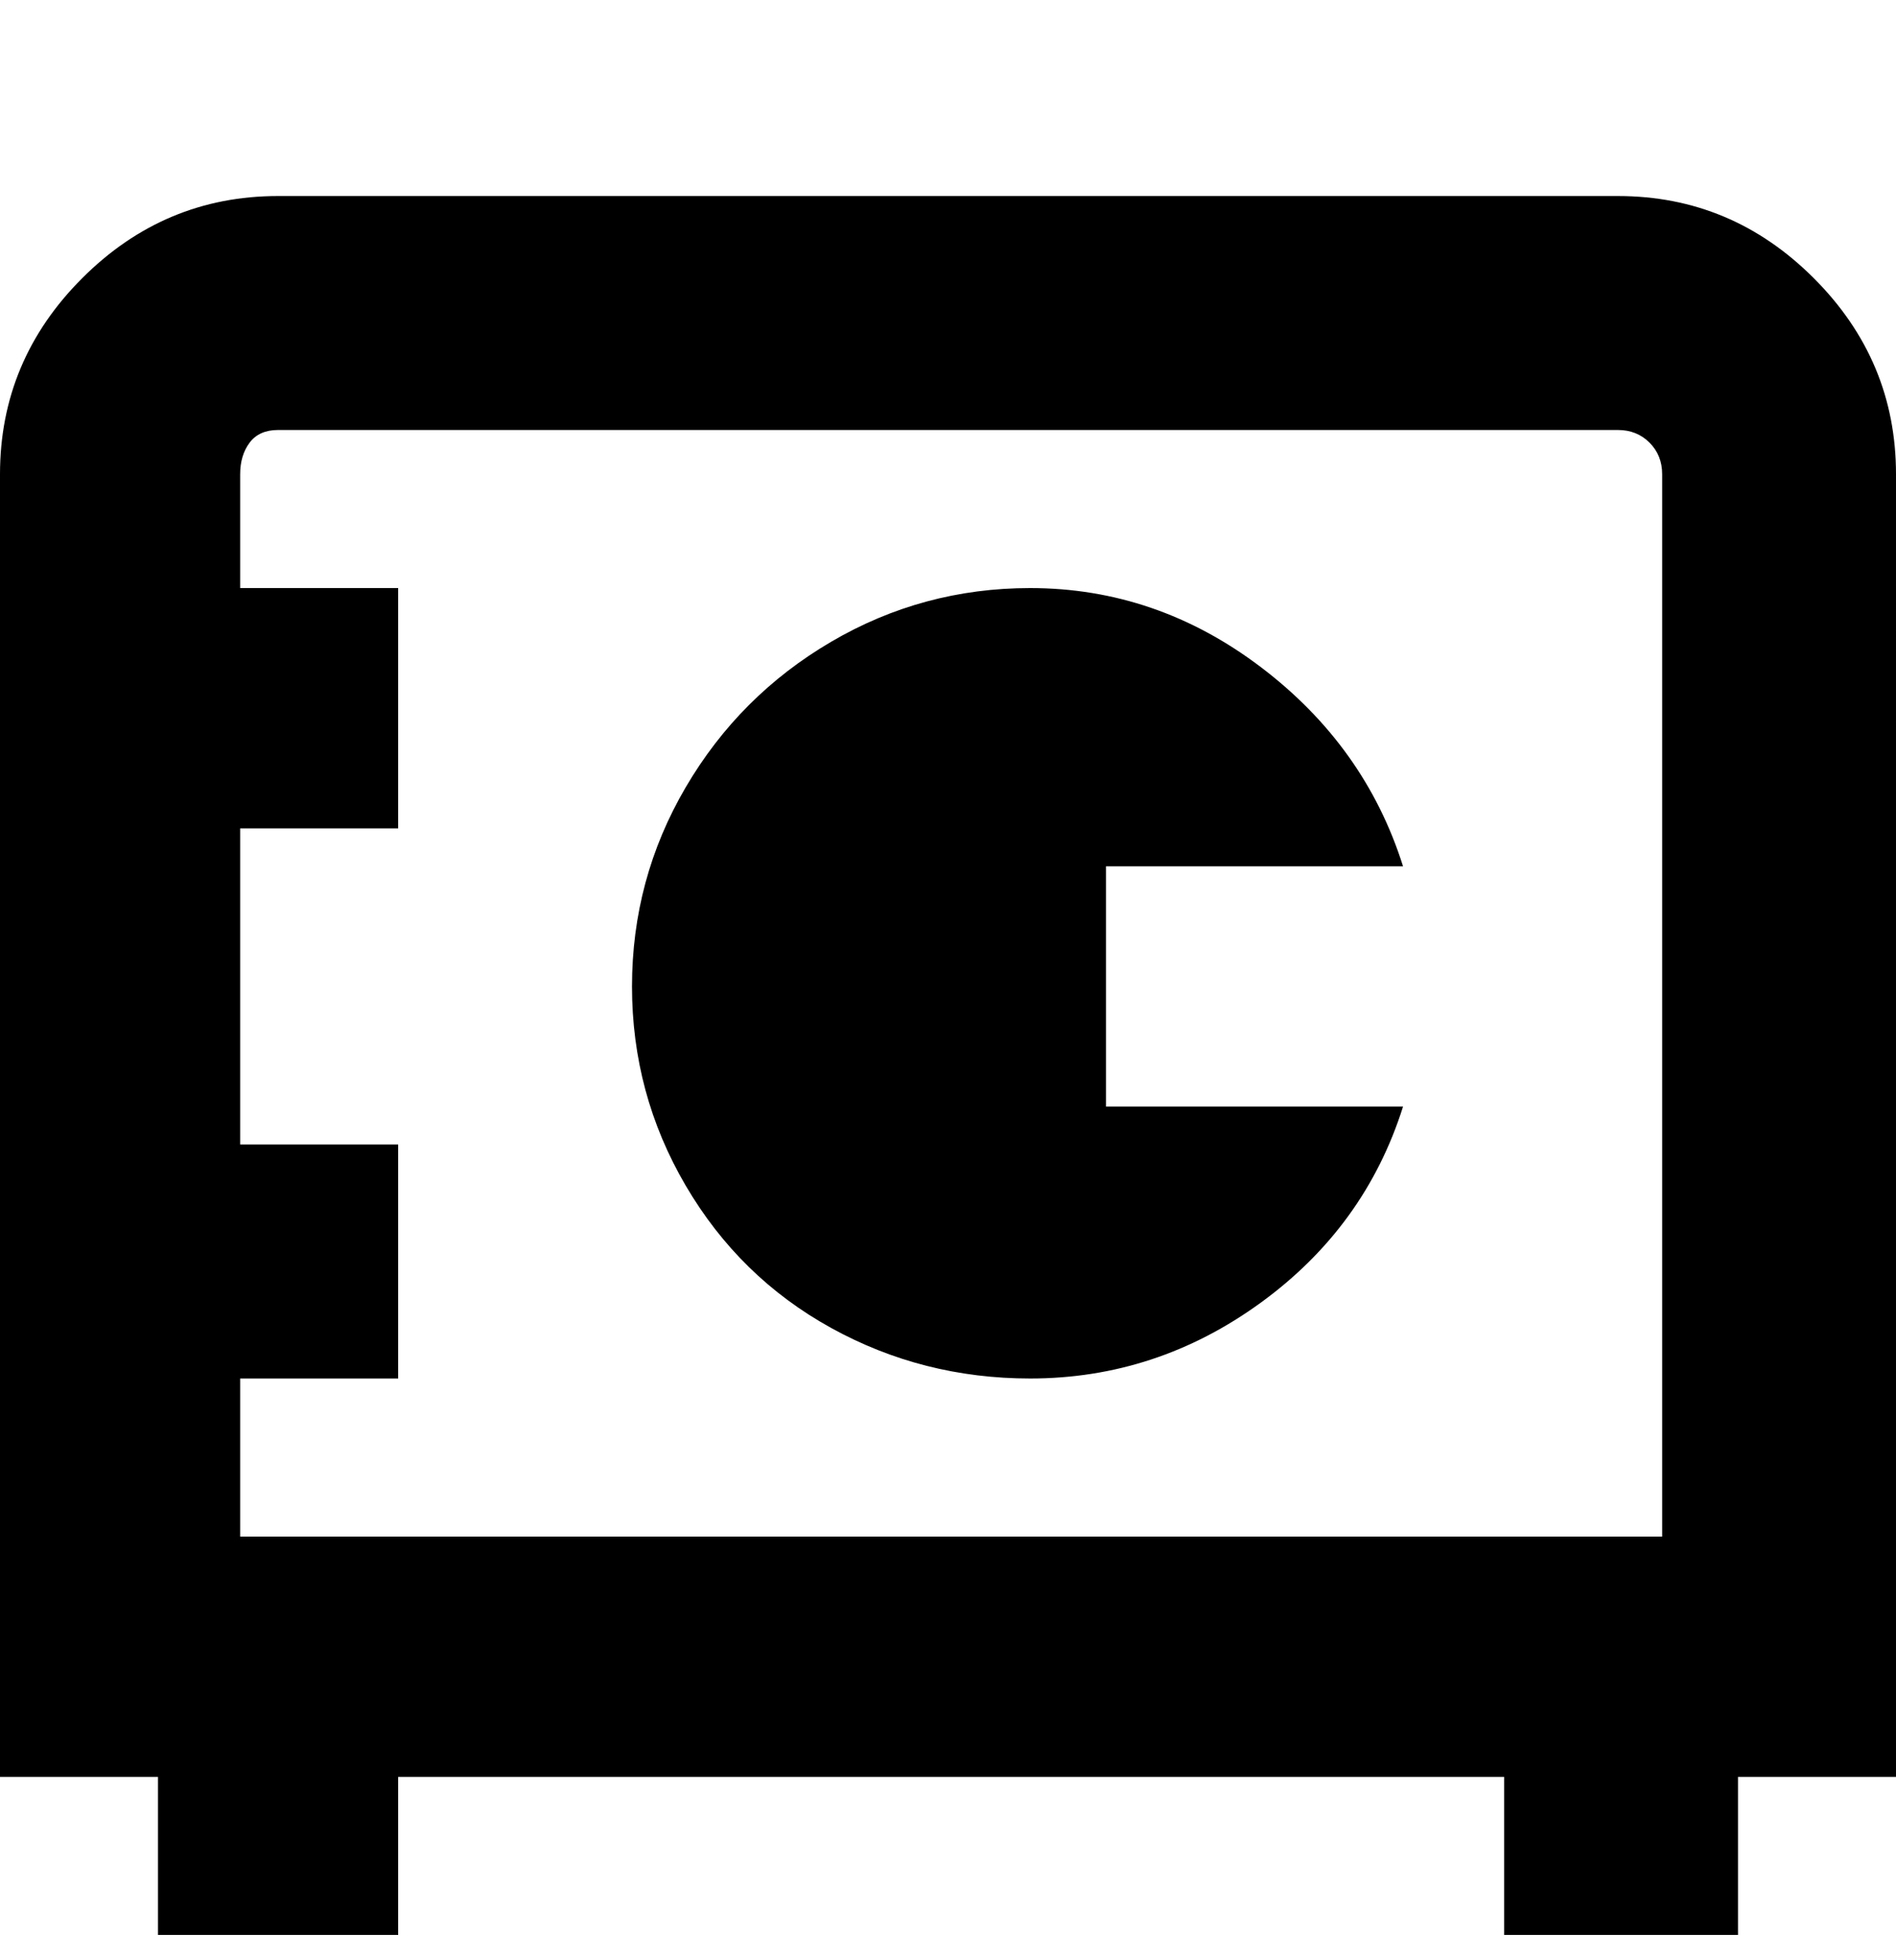 <svg viewBox="0 0 300 310" xmlns="http://www.w3.org/2000/svg"><path d="M300 75q0-18-13-31t-31-13H44q-18 0-31 13T0 75v206h25v25h38v-25h175v25h37v-25h25V75zM44 68h212q3 0 5 2t2 5v168H38v-25h25v-37H38v-50h25V93H38V75q0-3 1.5-5t4.5-2zm56 88q0-17 8.5-31.5t23-23Q146 93 163 93q20 0 36.5 12.5T222 137h-47v38h47q-6 19-22.5 31T163 218q-17 0-31.5-8t-23-22.5Q100 173 100 156z"/></svg>